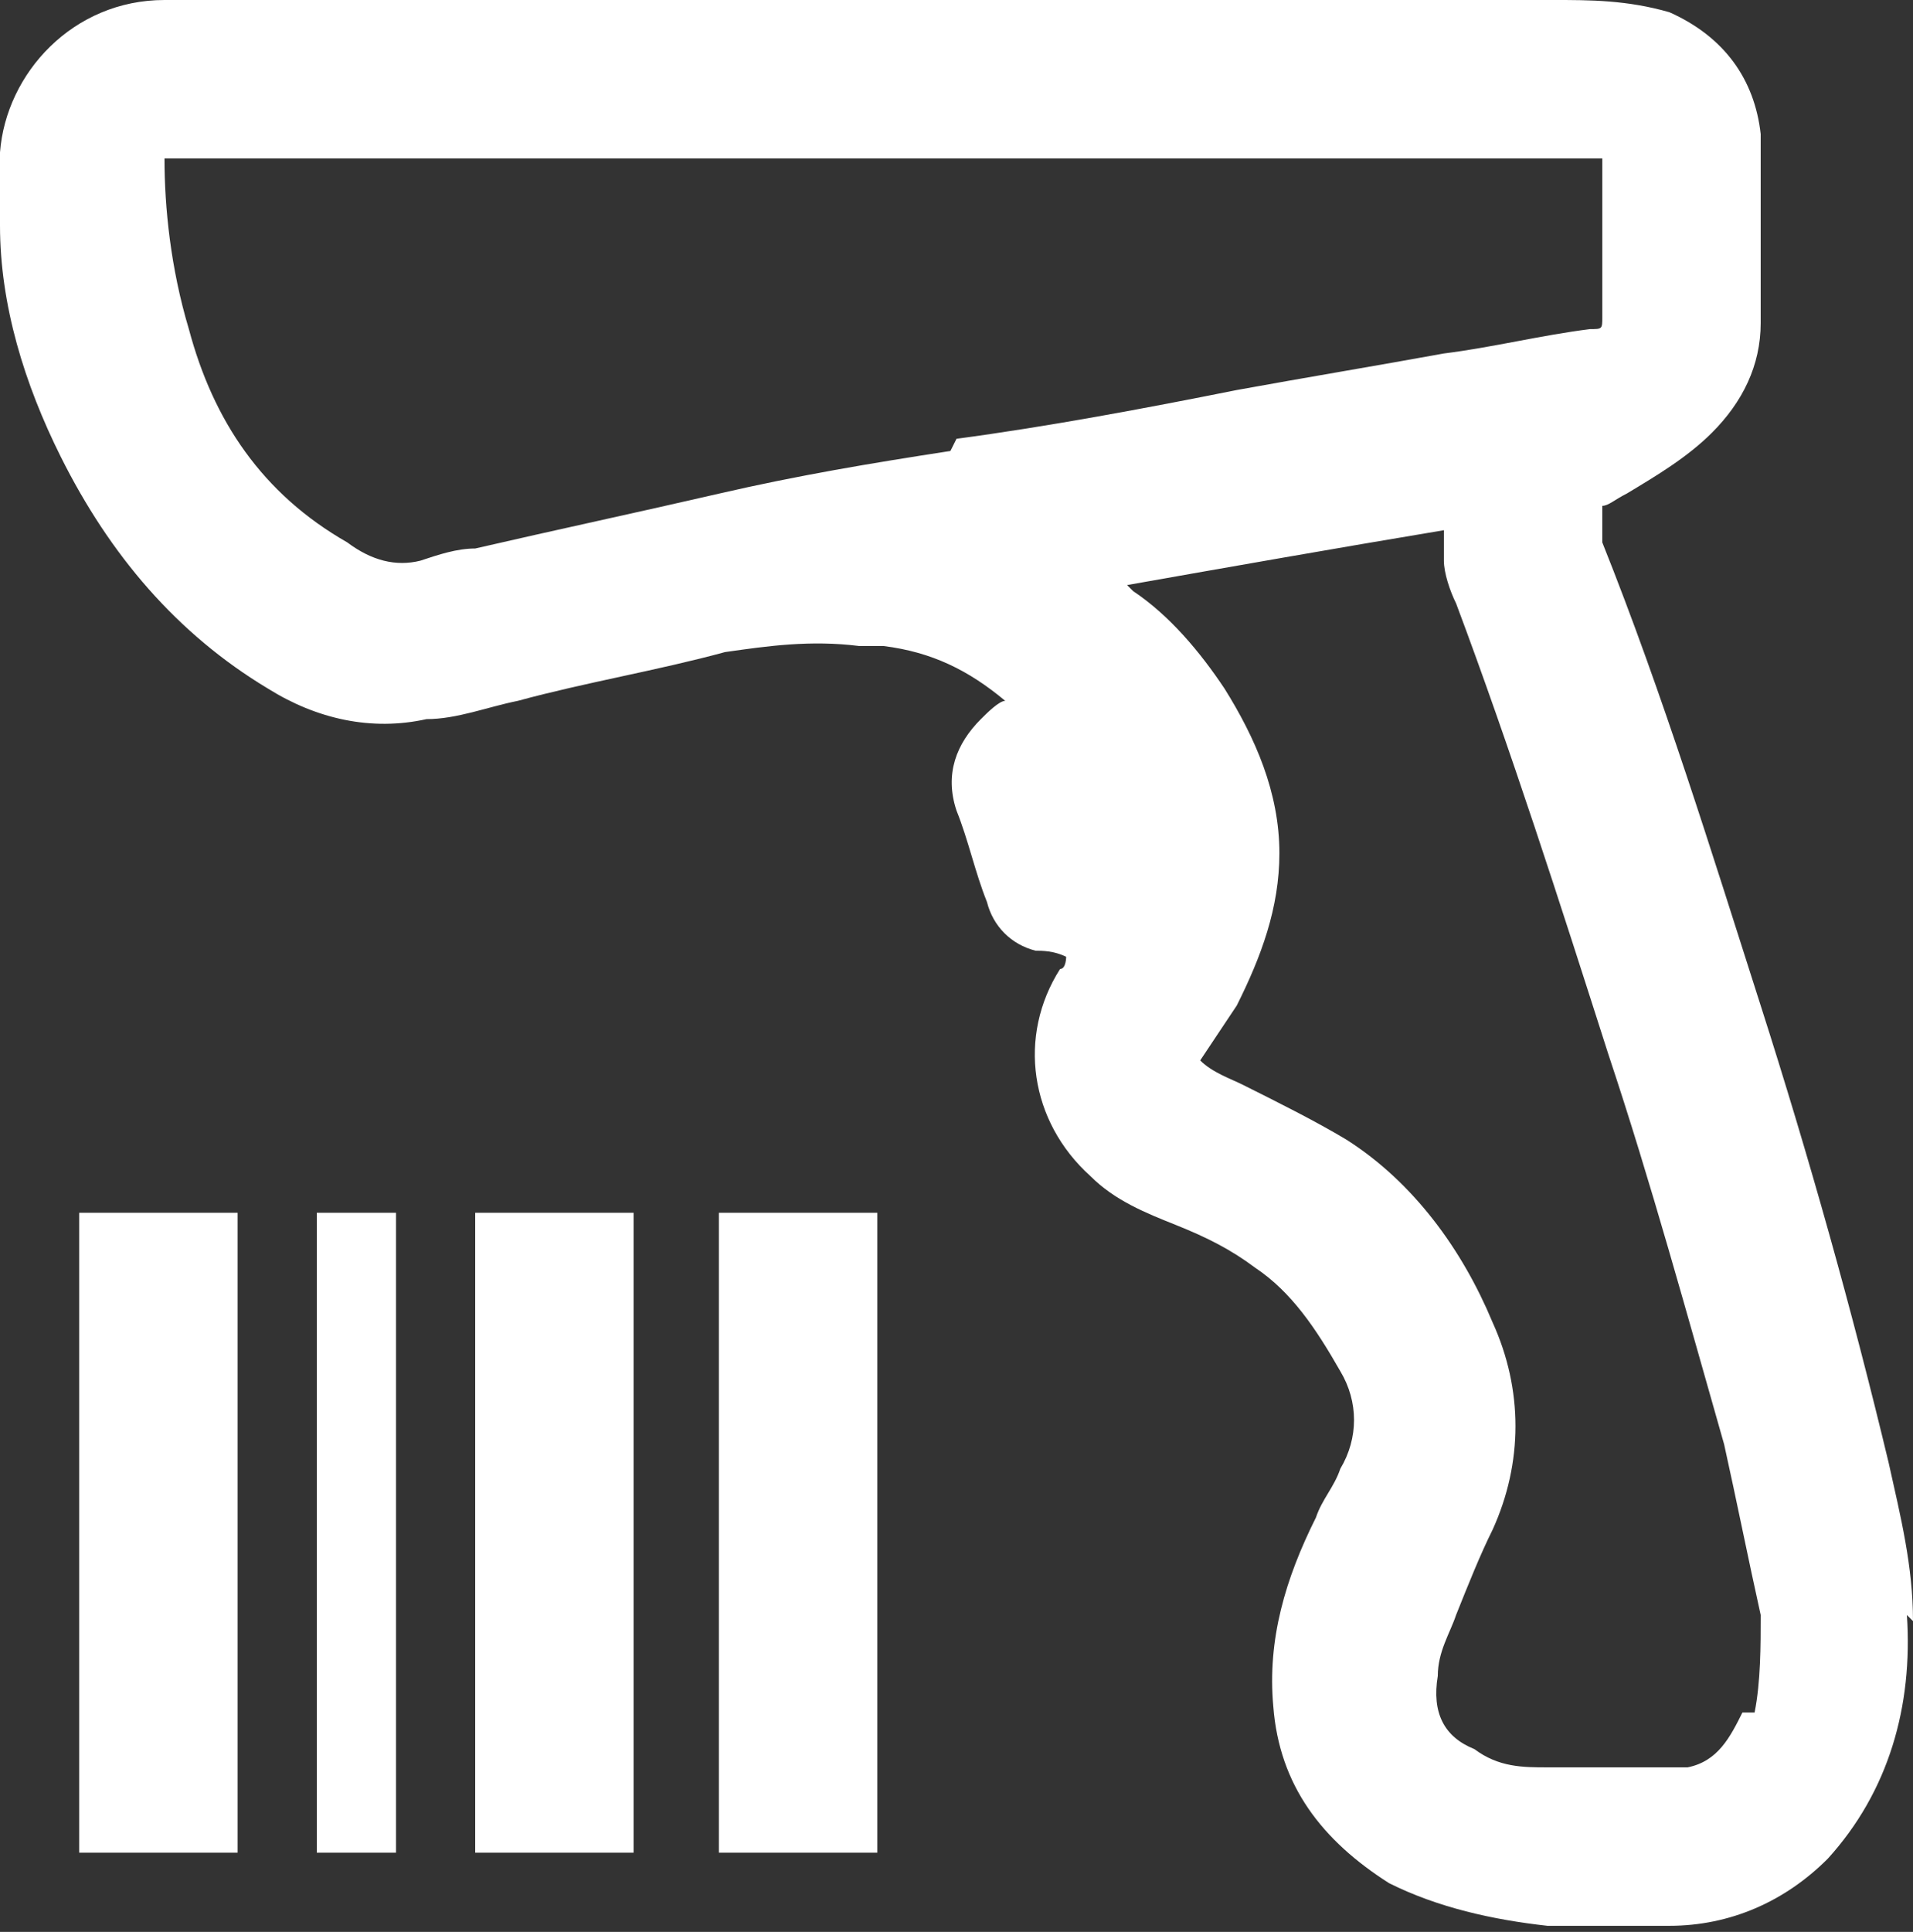 <?xml version="1.0" encoding="UTF-8"?><svg id="Layer_1" xmlns="http://www.w3.org/2000/svg" width="31.4" height="31.7" viewBox="0 0 31.4 31.7"><rect x="0" y="0" width="31.4" height="31.7" fill="#333333" stroke="none"/><defs><style>.cls-1{fill:white;}</style></defs><path class="cls-1" d="M31.4,26.6c0-.9-.2-1.7-.4-2.6-.6-2.5-1.3-5-2.1-7.5-.8-2.5-1.6-5.1-2.6-7.6,0-.1,0-.2,0-.4,0,0,0-.1,0-.2,.1,0,.2-.1,.4-.2,.5-.3,1-.6,1.4-1,.5-.5,.8-1.1,.8-1.8,0-.9,0-1.8,0-2.7,0-.1,0-.3,0-.4-.1-.9-.6-1.6-1.5-2C26.7,0,26.1,0,25.5,0c-3.3,0-6.7,0-10,0S7,0,2.7,0C1.2,0,.1,1.2,0,2.5c0,.4,0,.8,0,1.2,0,1.3,.4,2.6,1,3.8,.8,1.6,1.9,2.9,3.4,3.8,.8,.5,1.7,.7,2.6,.5,.5,0,1-.2,1.5-.3,1.1-.3,2.3-.5,3.4-.8,.7-.1,1.4-.2,2.2-.1,.1,0,.3,0,.4,0,.8,.1,1.4,.4,2,.9,0,0,0,0,0,0-.1,0-.3,.2-.4,.3-.4,.4-.6,.9-.4,1.5,.2,.5,.3,1,.5,1.5,.1,.4,.4,.7,.8,.8,.1,0,.3,0,.5,.1,0,0,0,.2-.1,.2-.7,1.1-.5,2.5,.5,3.4,.4,.4,.9,.6,1.4,.8,.5,.2,.9,.4,1.3,.7,.6,.4,1,1,1.4,1.7,.3,.5,.3,1.1,0,1.6-.1,.3-.3,.5-.4,.8-.5,1-.8,2-.7,3.1,.1,1.3,.8,2.2,1.9,2.9,.8,.4,1.7,.6,2.6,.7,.7,0,1.3,0,2,0,1,0,1.9-.4,2.6-1.1,1-1.1,1.4-2.5,1.3-4ZM15.6,7.4c-1.3,.2-2.5,.4-3.8,.7-1.3,.3-2.7,.6-4,.9-.3,0-.6,.1-.9,.2-.4,.1-.8,0-1.2-.3-1.4-.8-2.2-2-2.6-3.5-.3-1-.4-2-.4-2.8h.2c7.3,0,14.7,0,22,0,.5,0,.9,0,1.4,0v.2c0,.8,0,1.6,0,2.4,0,.2,0,.2-.2,.2-.8,.1-1.6,.3-2.4,.4-1.1,.2-2.3,.4-3.4,.6-1.5,.3-3.1,.6-4.6,.8Zm13,20.7c-.2,.4-.4,.8-.9,.9,0,0-.2,0-.3,0-.7,0-1.4,0-2,0-.4,0-.8,0-1.2-.3,0,0,0,0,0,0-.5-.2-.7-.6-.6-1.2,0-.4,.2-.7,.3-1,.2-.5,.4-1,.6-1.4,.5-1.1,.5-2.3,0-3.4-.5-1.2-1.3-2.3-2.4-3-.5-.3-1.1-.6-1.7-.9-.2-.1-.5-.2-.7-.4,.2-.3,.4-.6,.6-.9,.4-.8,.7-1.6,.7-2.5,0-1-.4-1.9-.9-2.7-.4-.6-.9-1.2-1.5-1.6,0,0,0,0-.1-.1,1.7-.3,3.4-.6,5.2-.9,0,.2,0,.3,0,.5,0,.2,.1,.5,.2,.7,.9,2.4,1.7,4.9,2.5,7.4,.7,2.1,1.3,4.3,1.9,6.4,.2,.9,.4,1.9,.6,2.8,0,.5,0,1.1-.1,1.6Z"/><path class="cls-1" d="M1.3,30.4H3.9v-10.5H1.3v10.5Z"/><path class="cls-1" d="M7.8,30.4h2.6v-10.5h-2.6v10.5Z"/><path class="cls-1" d="M11.8,30.4h2.6v-10.5h-2.6v10.5Z"/><path class="cls-1" d="M5.2,30.4h1.3v-10.5h-1.3v10.5Z"/></svg>